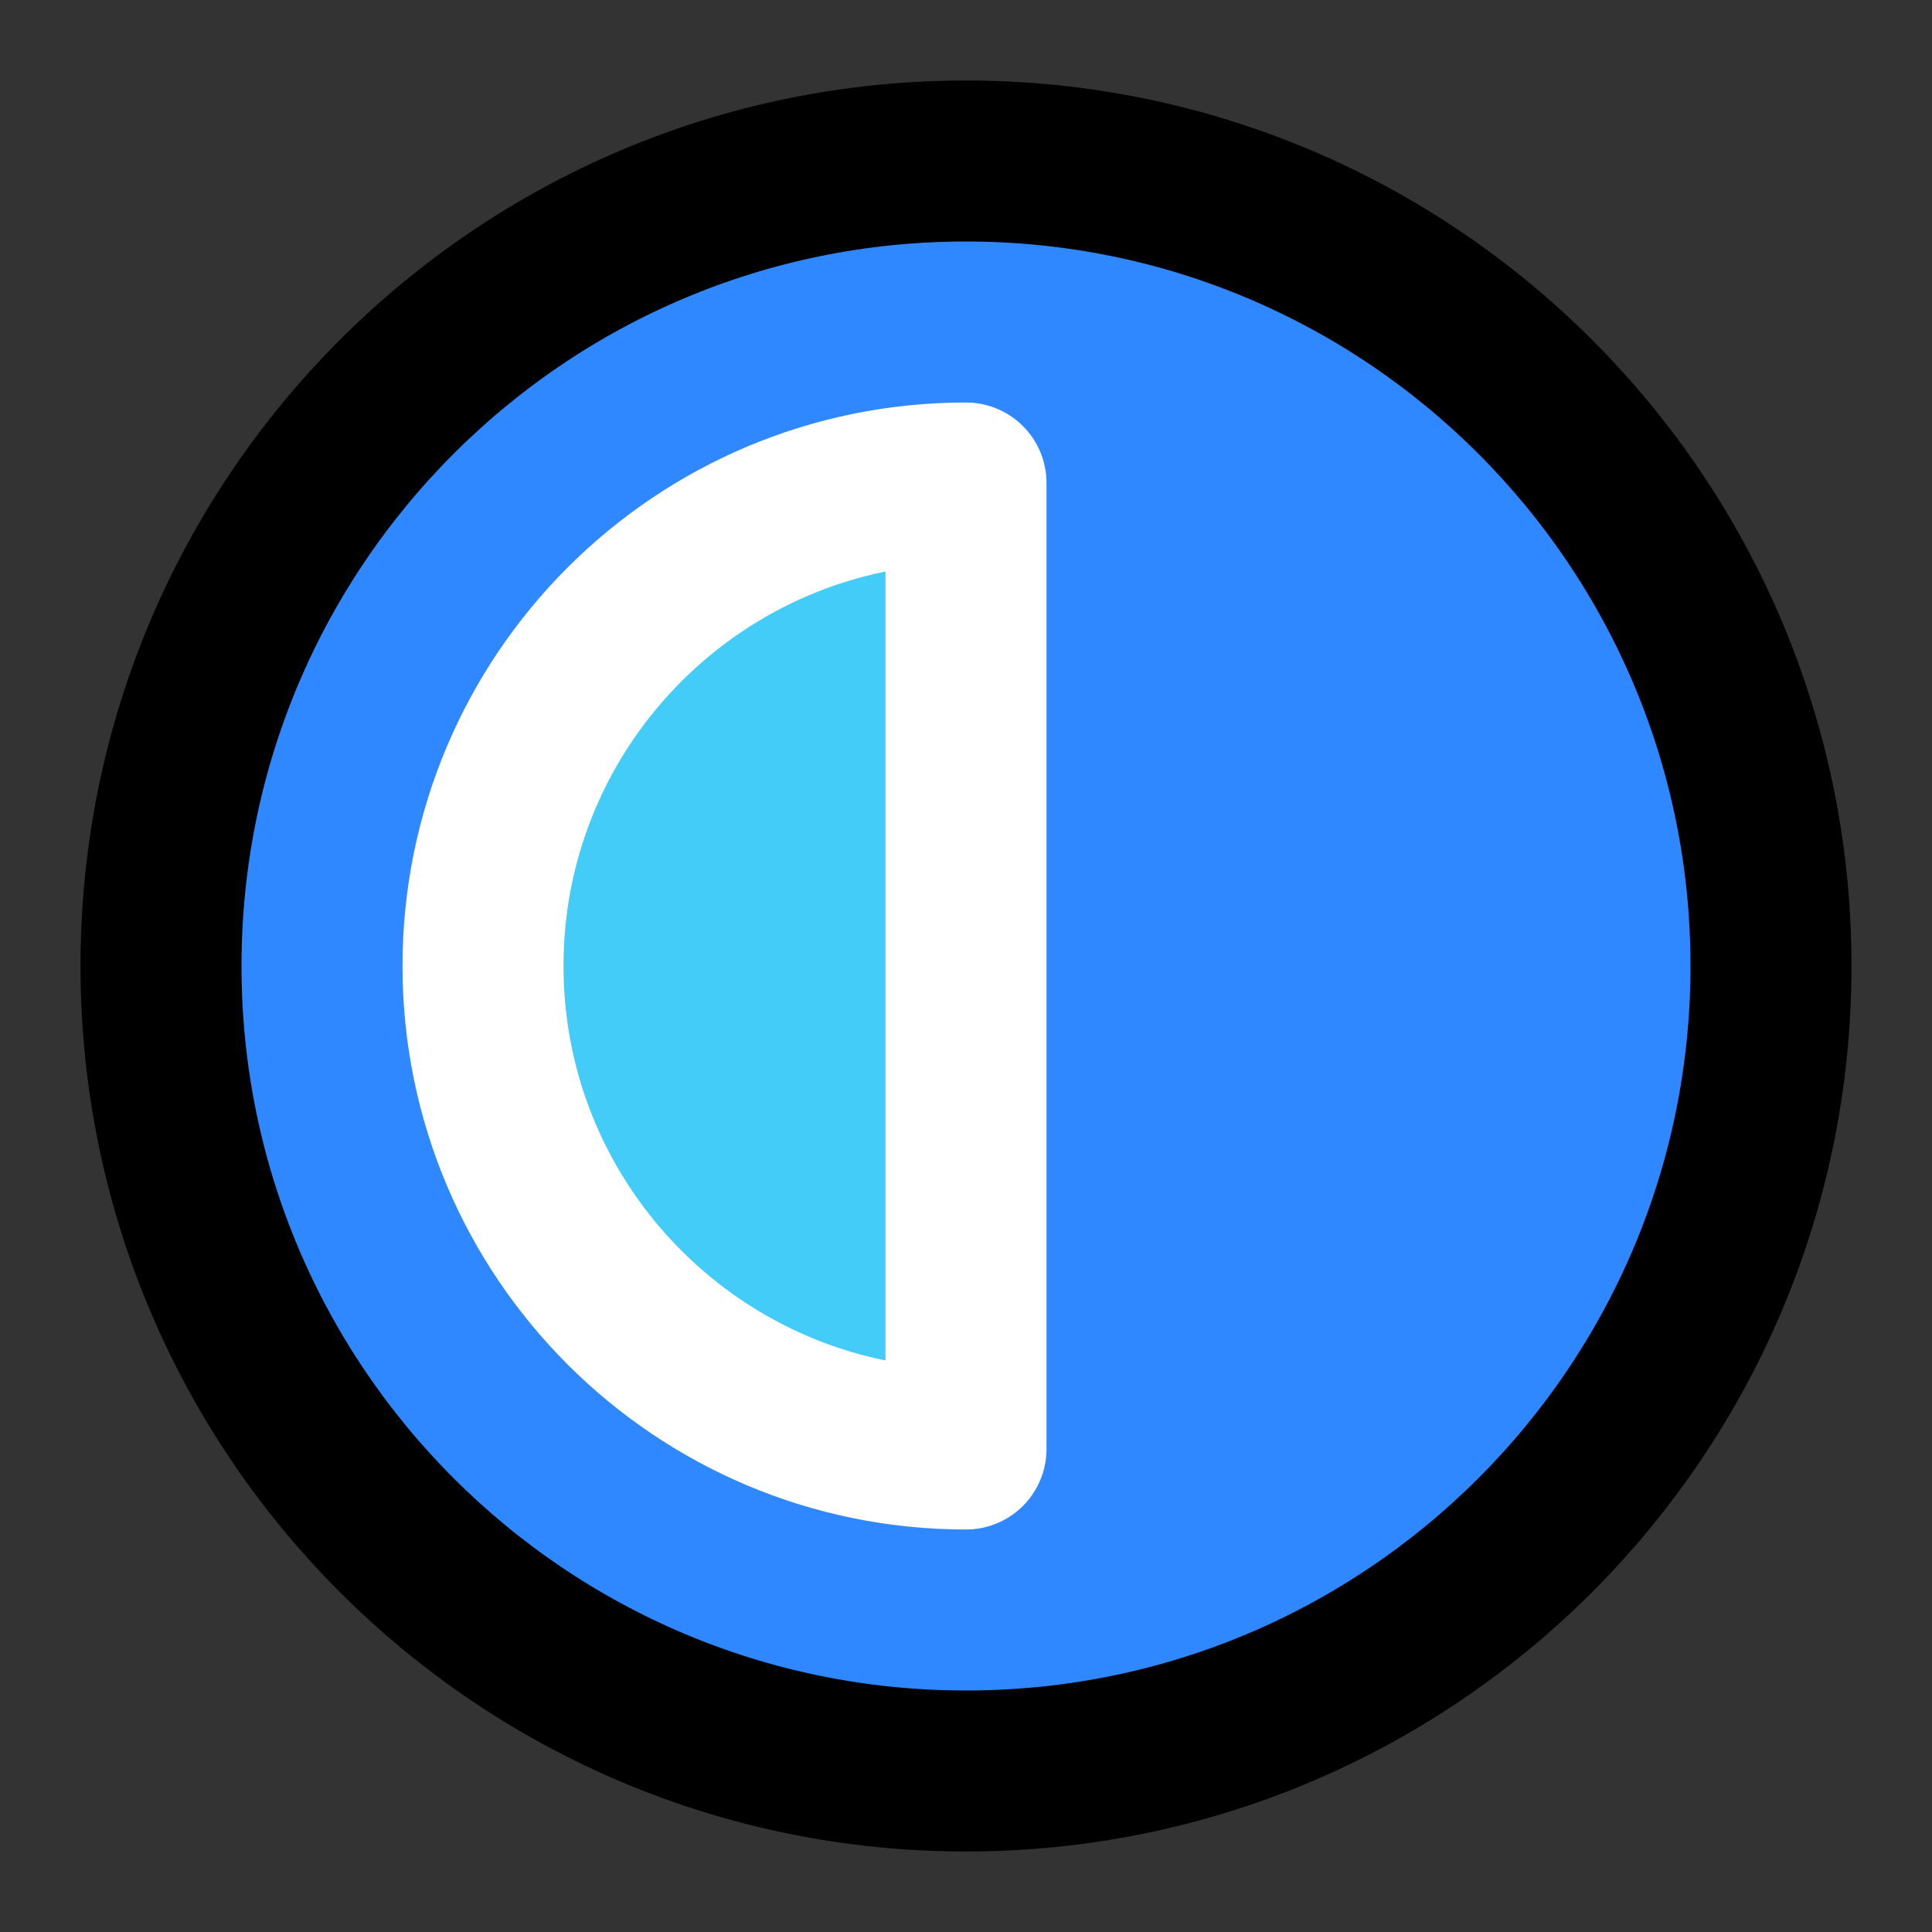 <svg width="48" height="48" fill="none" xmlns="http://www.w3.org/2000/svg"><rect width="100%" height="100%" fill="#333333" stroke="none"/><path d="M24 44c11.046 0 20-8.954 20-20S35.046 4 24 4 4 12.954 4 24s8.954 20 20 20Z" fill="#2F88FF" stroke="#000" stroke-width="4" stroke-linejoin="round"/><path d="M24 36V12c-6.627 0-12 5.373-12 12s5.373 12 12 12Z" fill="#43CCF8" stroke="#fff" stroke-width="4" stroke-linejoin="round"/></svg>